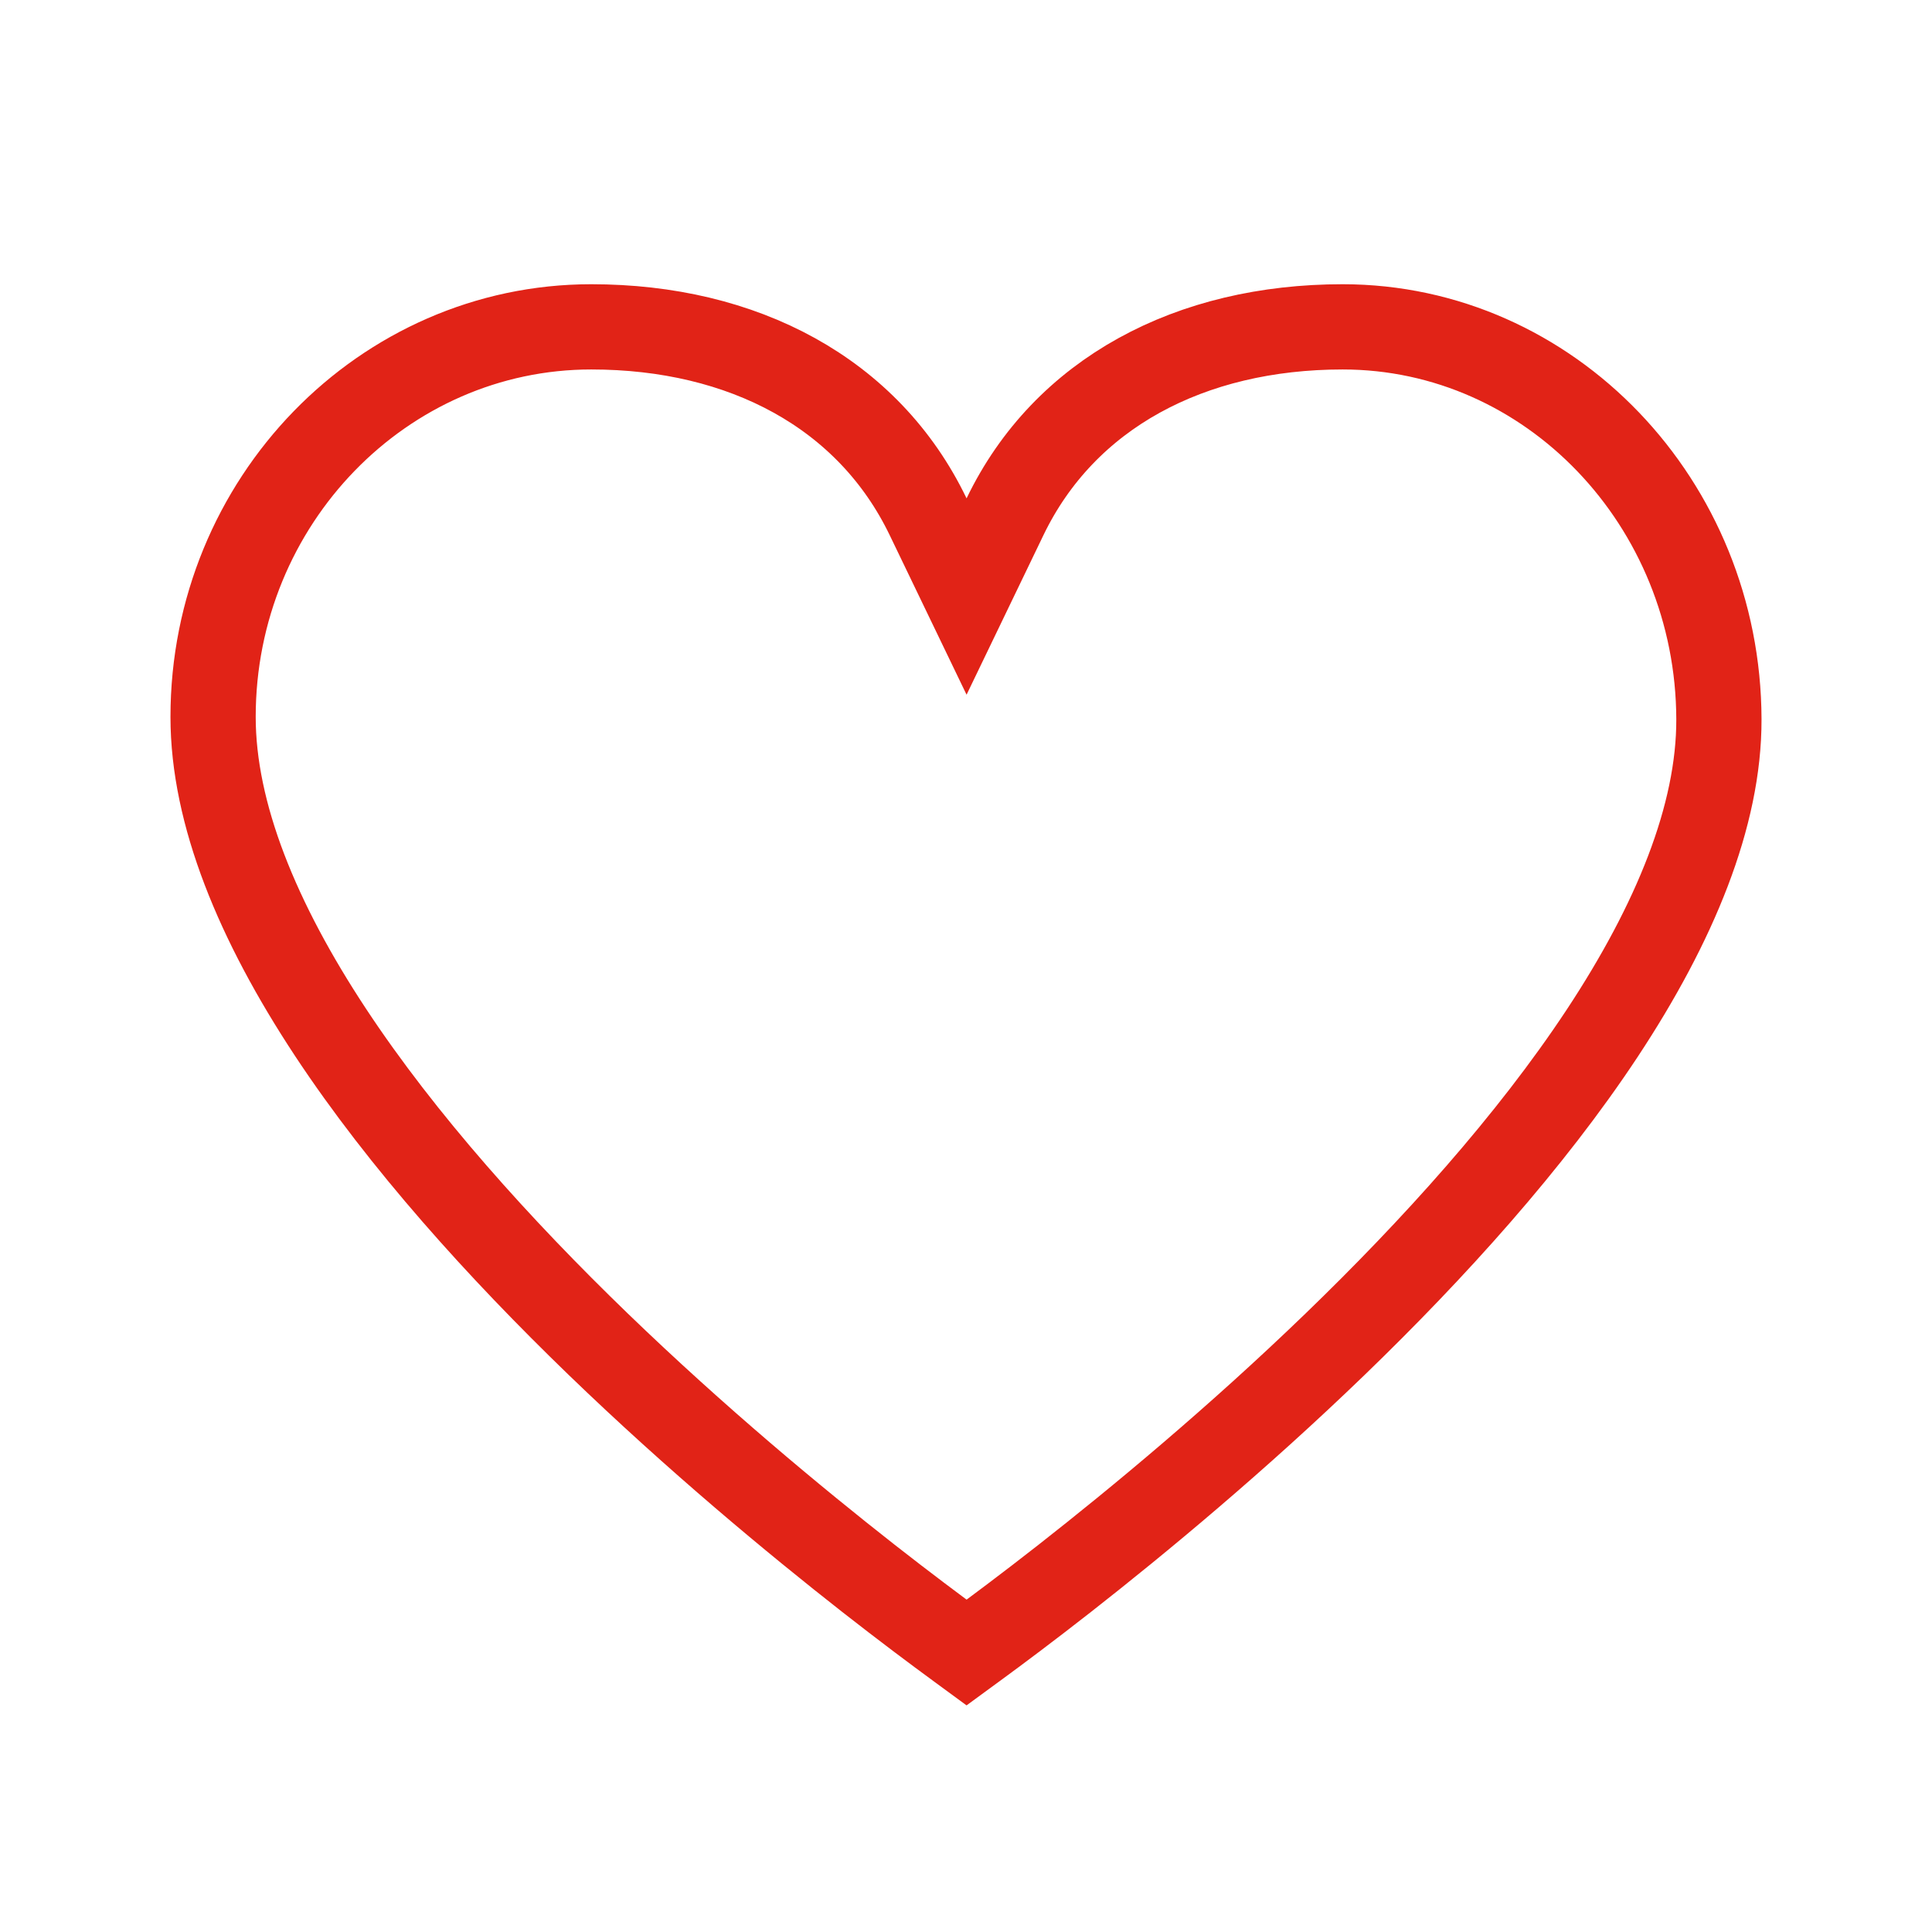 <svg xmlns="http://www.w3.org/2000/svg" width="34" height="34" viewBox="0 0 34 34" fill="none">
  <path d="M16.334 9.095L17.01 10.498L17.686 9.095C18.735 6.916 20.954 5.752 23.628 5.752C27.274 5.752 30.24 8.851 30.25 12.659C30.254 14.356 29.474 16.247 28.197 18.182C26.928 20.103 25.221 21.989 23.492 23.659C21.766 25.326 20.036 26.759 18.737 27.777C18.087 28.286 17.547 28.689 17.17 28.965C17.113 29.007 17.059 29.045 17.01 29.081C16.961 29.045 16.908 29.007 16.851 28.965C16.474 28.689 15.933 28.285 15.284 27.777C13.984 26.758 12.254 25.323 10.526 23.654C8.796 21.982 7.087 20.092 5.815 18.165C4.535 16.224 3.75 14.325 3.75 12.616C3.75 8.821 6.747 5.752 10.405 5.752C13.077 5.752 15.285 6.915 16.334 9.095Z" stroke="#E12317" stroke-width="1.5"/>
</svg>